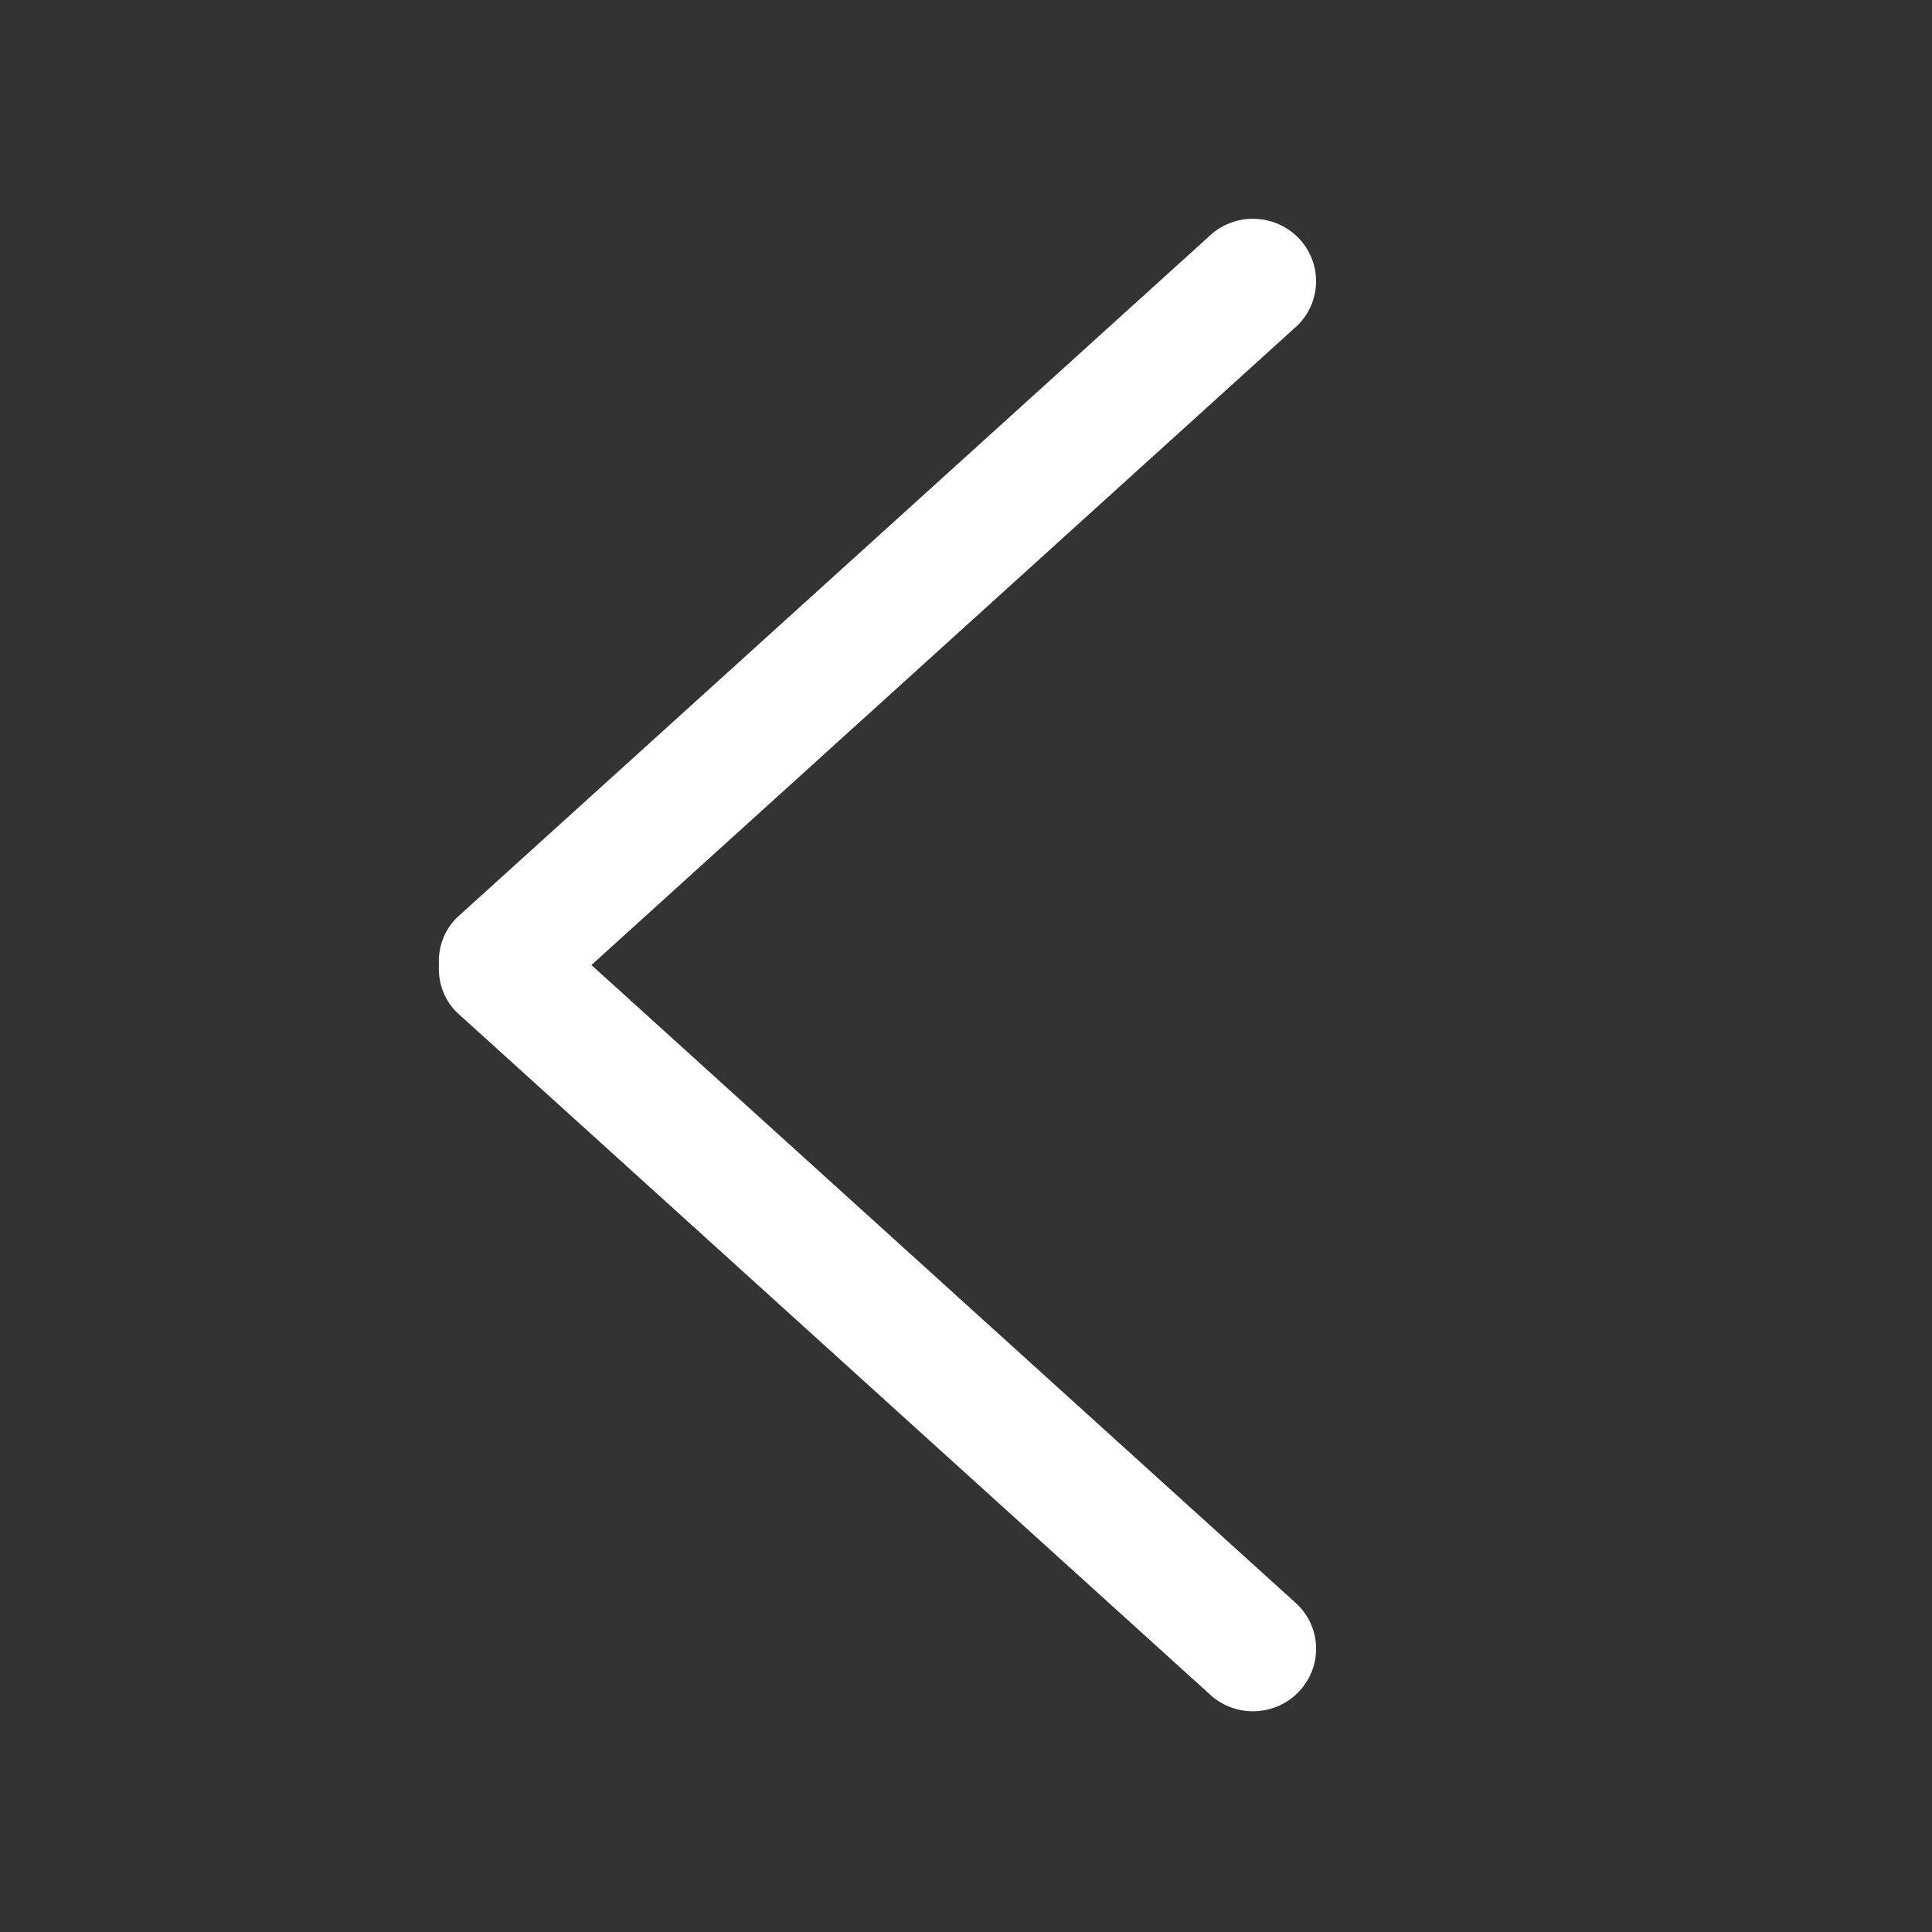 <?xml version="1.0" standalone="no"?><!DOCTYPE svg PUBLIC "-//W3C//DTD SVG 1.1//EN" "http://www.w3.org/Graphics/SVG/1.1/DTD/svg11.dtd"><svg t="1481103831050" class="icon" style="" viewBox="0 0 1024 1024" version="1.1" xmlns="http://www.w3.org/2000/svg" p-id="6408" xmlns:xlink="http://www.w3.org/1999/xlink" width="32" height="32"><rect x="0" y="0" width="1024" height="1024" fill="#333333" stroke="none"/><defs><style type="text/css"></style></defs><path d="M687.732 172.451 313.46 511.488l374.295 339.014c13.079 12.94 13.079 33.885 0 46.801-13.079 12.94-34.257 12.94-47.337 0L242.106 536.553c-6.959-6.889-9.937-16.035-9.472-25.065-0.465-9.03 2.513-18.153 9.472-25.065L640.419 125.649c13.079-12.916 34.257-12.916 47.337 0C700.812 138.589 700.812 159.535 687.732 172.451z" p-id="6409" fill="#ffffff"></path></svg>